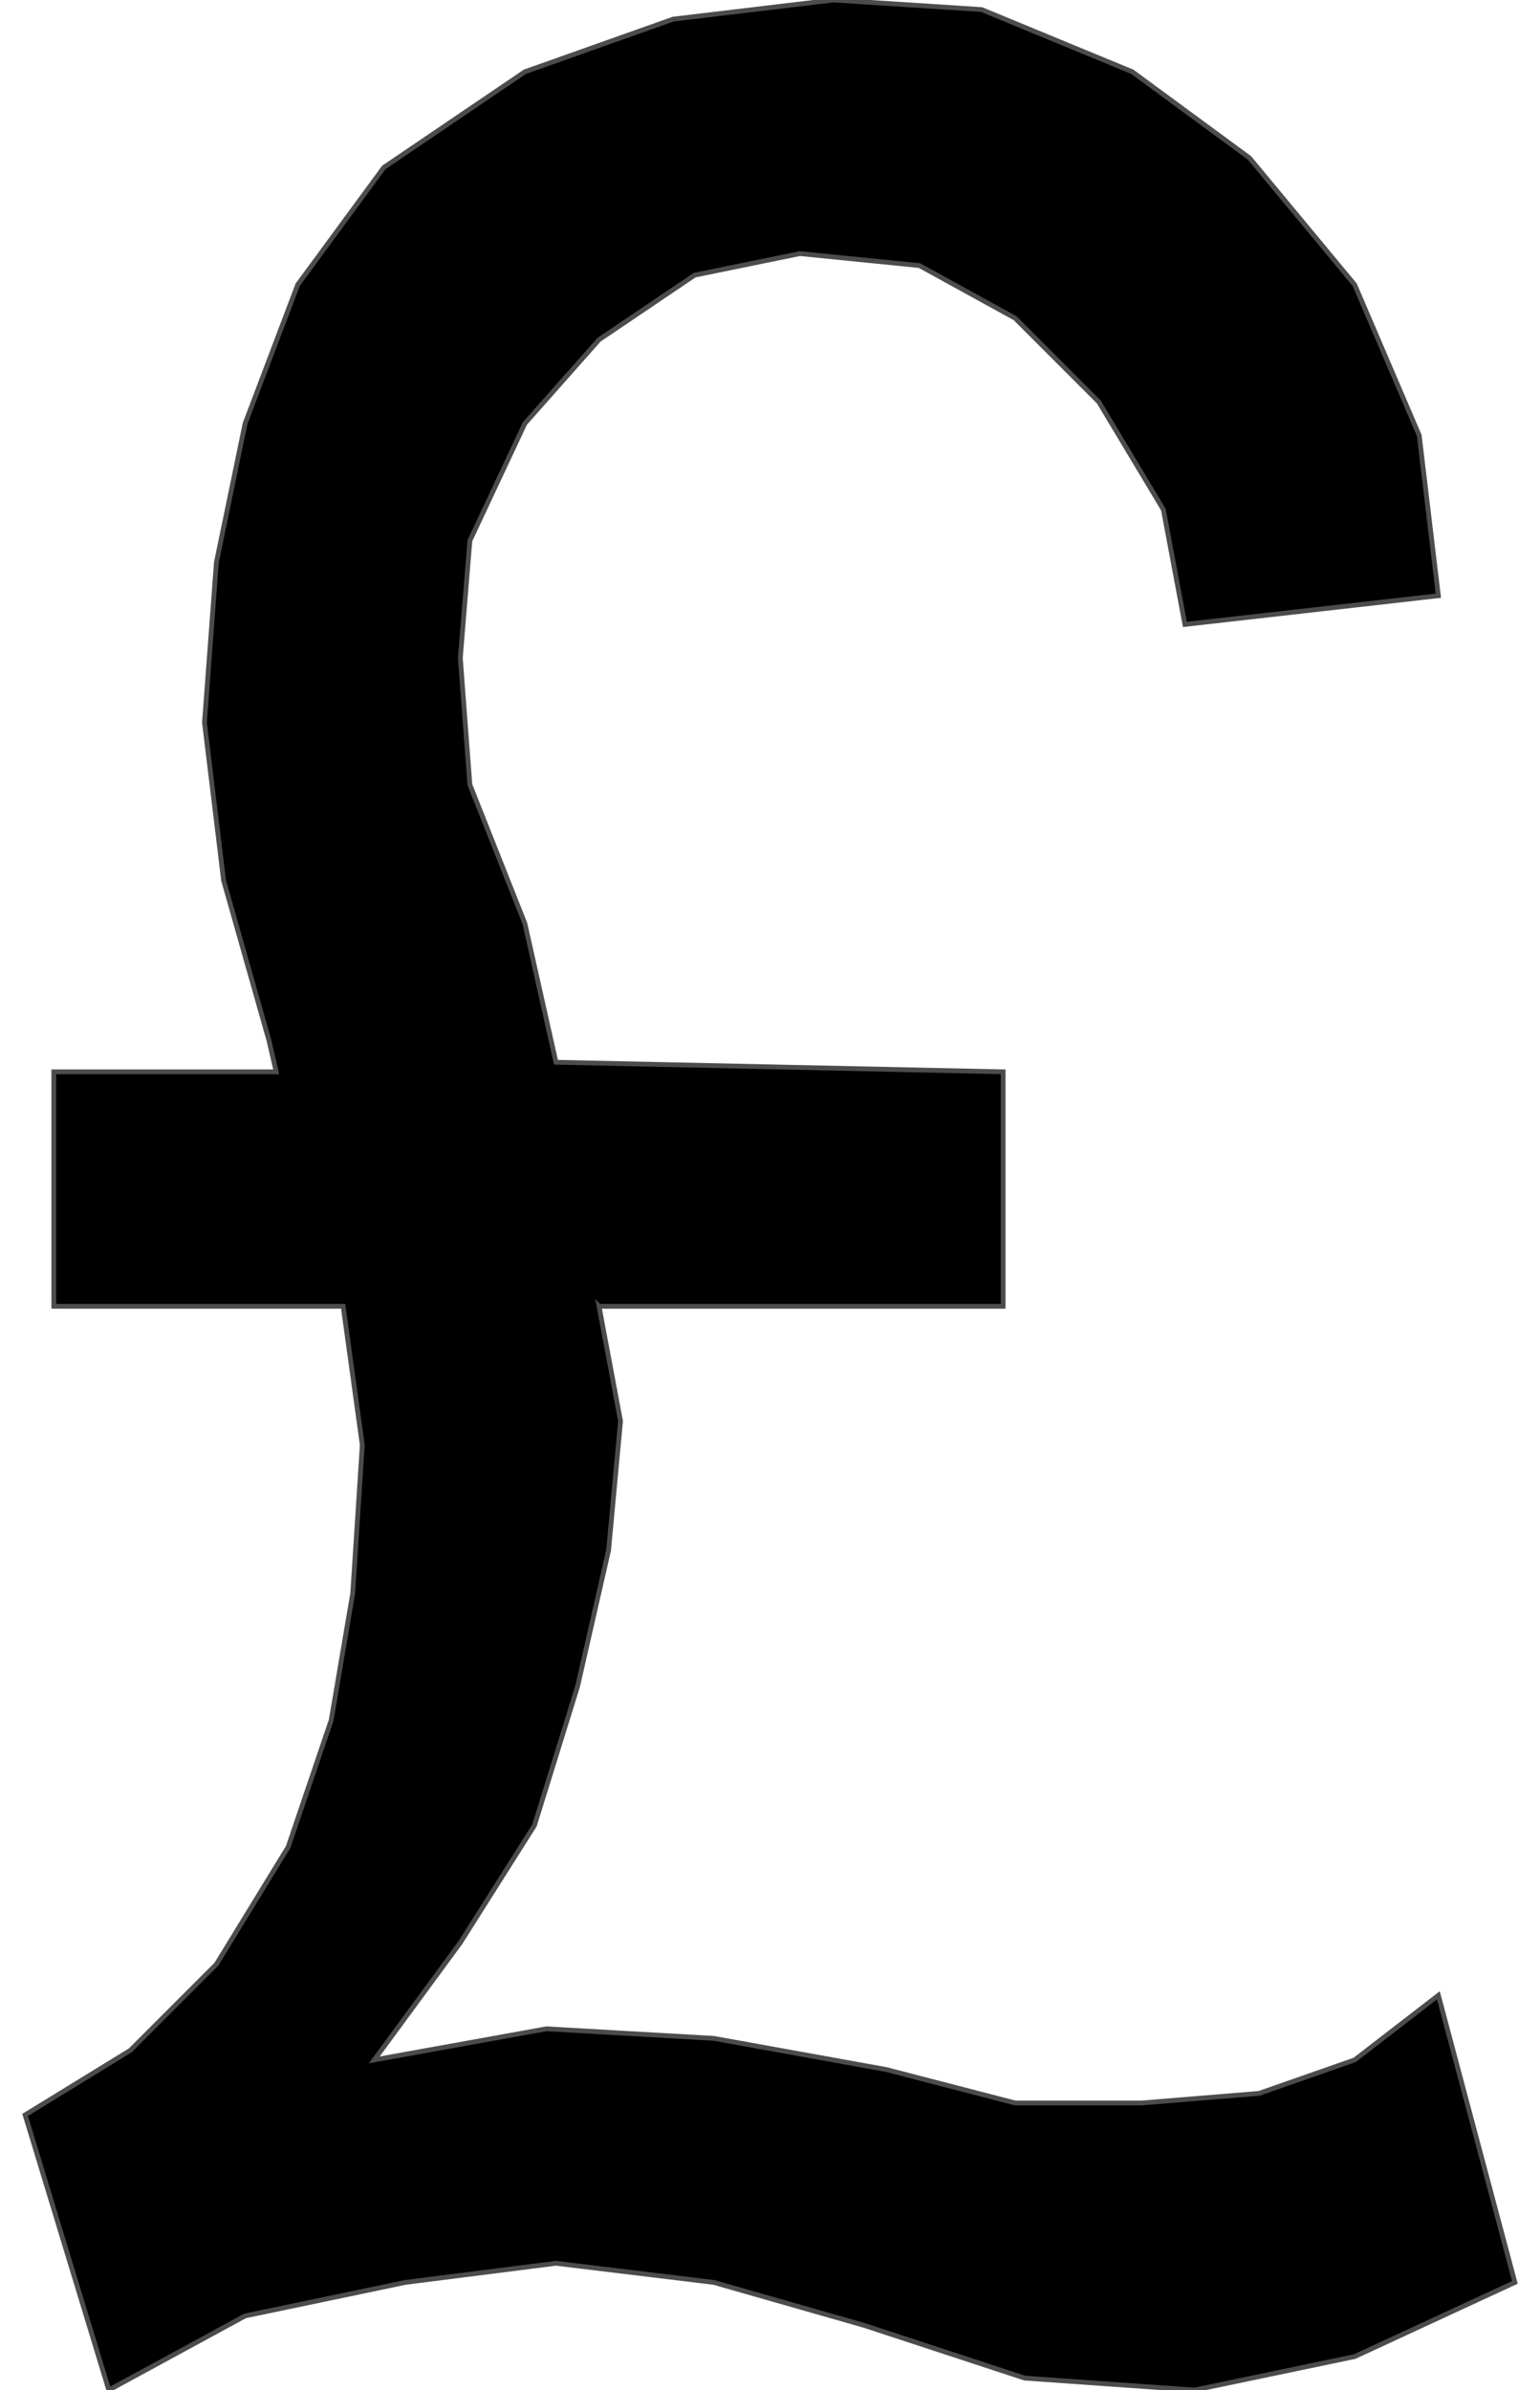 <!DOCTYPE svg PUBLIC "-//W3C//DTD SVG 20000303 Stylable//EN" "http://www.w3.org/TR/2000/03/WD-SVG-20000303/DTD/svg-20000303-stylable.dtd"><svg xmlns="http://www.w3.org/2000/svg" width="644px" height="999px" viewBox="0 0 623 999"><path style="fill:#000;stroke:#4c4c4c;stroke-width:2" d="M240,546 l169,0 0,-98 -187,-4 -13,-58 -23,-58 -4,-53 4,-49 23,-49 31,-35 40,-27 44,-9 50,5 40,22 35,35 27,45 9,48 106,-12 -8,-67 -27,-63 -44,-53 -49,-36 -63,-26 -62,-4 -67,8 -62,22 -59,40 -36,49 -22,58 -12,58 -5,67 8,66 19,67 3,13 -93,0 0,98 121,0 8,58 -4,62 -9,53 -18,53 -30,49 -36,36 -44,27 35,115 57,-31 67,-14 63,-8 66,8 63,18 67,22 71,5 67,-14 67,-31 -32,-120 -35,27 -40,14 -49,4 -53,0 -54,-14 -72,-13 -70,-4 -72,13 36,-49 31,-49 18,-58 13,-57 5,-54 -9,-48z" /></svg>